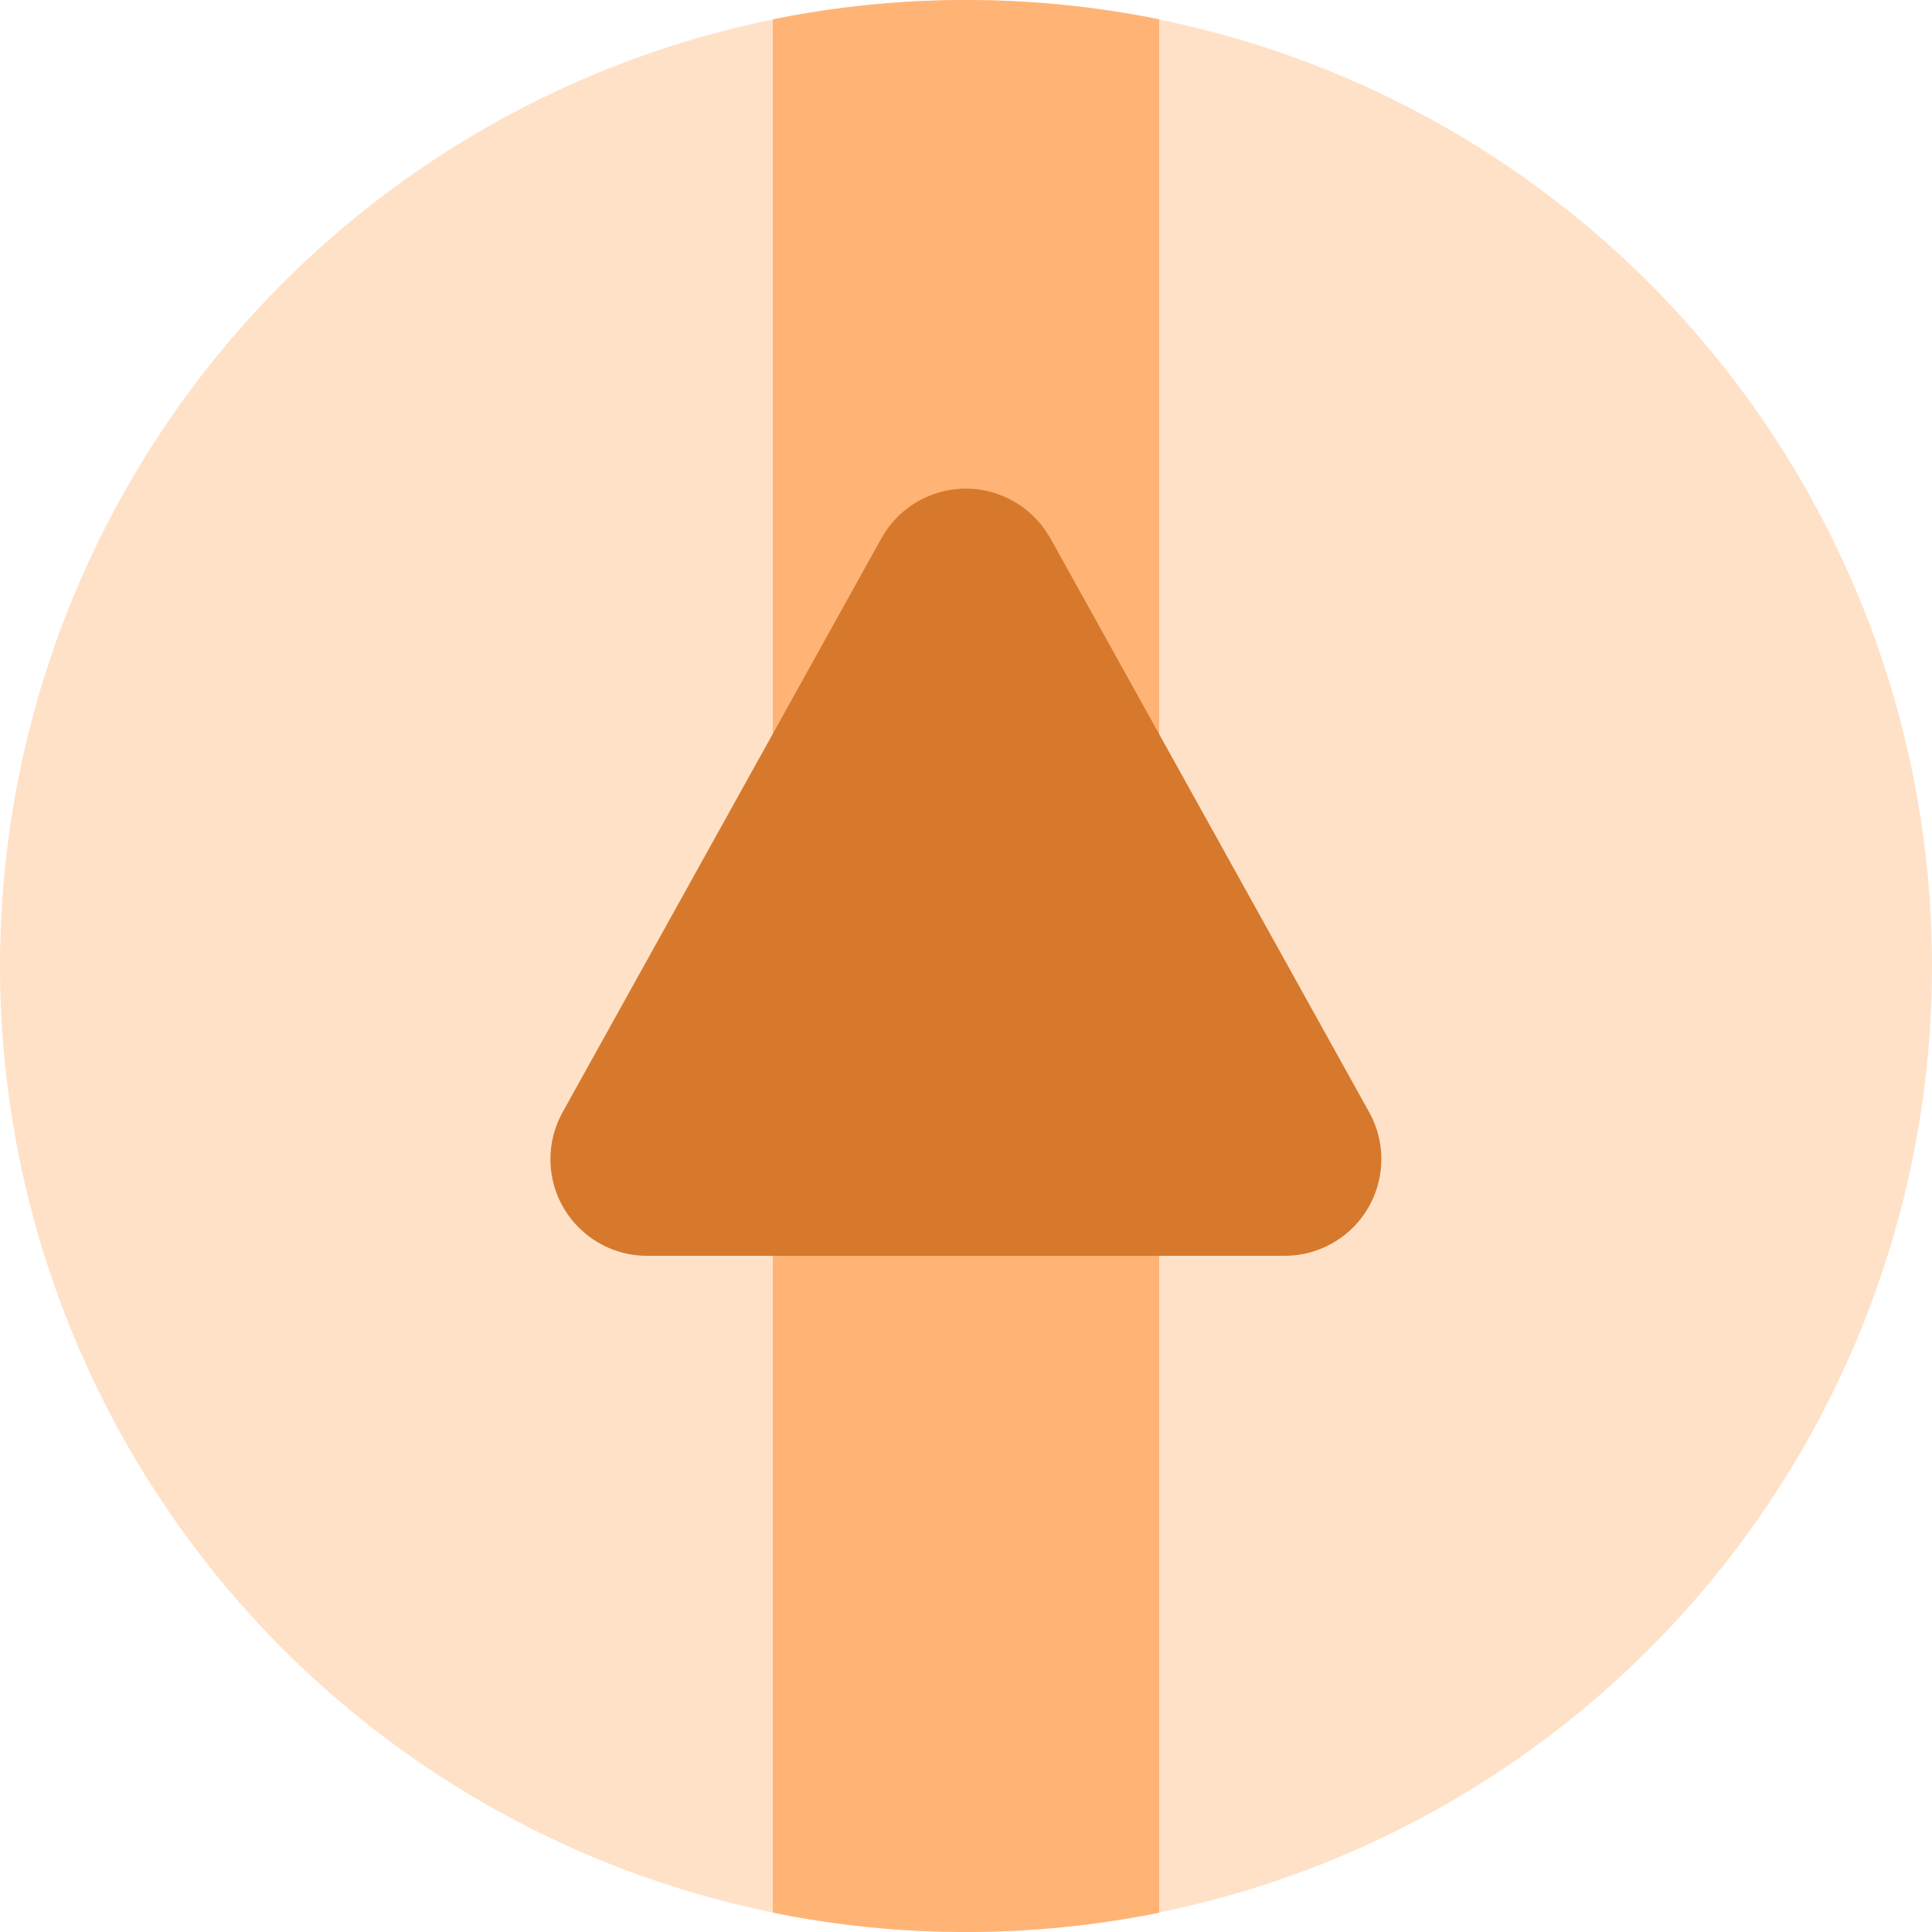 <svg height="20" viewBox="0 0 20 20" width="20" xmlns="http://www.w3.org/2000/svg"><g fill="none" fill-rule="evenodd" transform=""><circle cx="10" cy="10" fill="#ffe1c8" r="10"/><path d="m8 19.8v-19.6c.646-.131 1.315-.2 2-.2.685 0 1.354.069 2 .2v19.6c-.646.131-1.315.2-2 .2-.685 0-1.354-.069-2-.2z" fill="#ffb476" fill-rule="nonzero"/><path d="m10.874 5.573 3.3 5.941c.268.483.094 1.092-.389 1.36-.149.083-.316.126-.486.126h-6.601c-.552 0-1-.448-1-1 0-.17.043-.337.126-.486l3.3-5.941c.268-.483.877-.657 1.36-.389.163.091.298.225.389.389z" fill="#d6792c"/></g></svg>